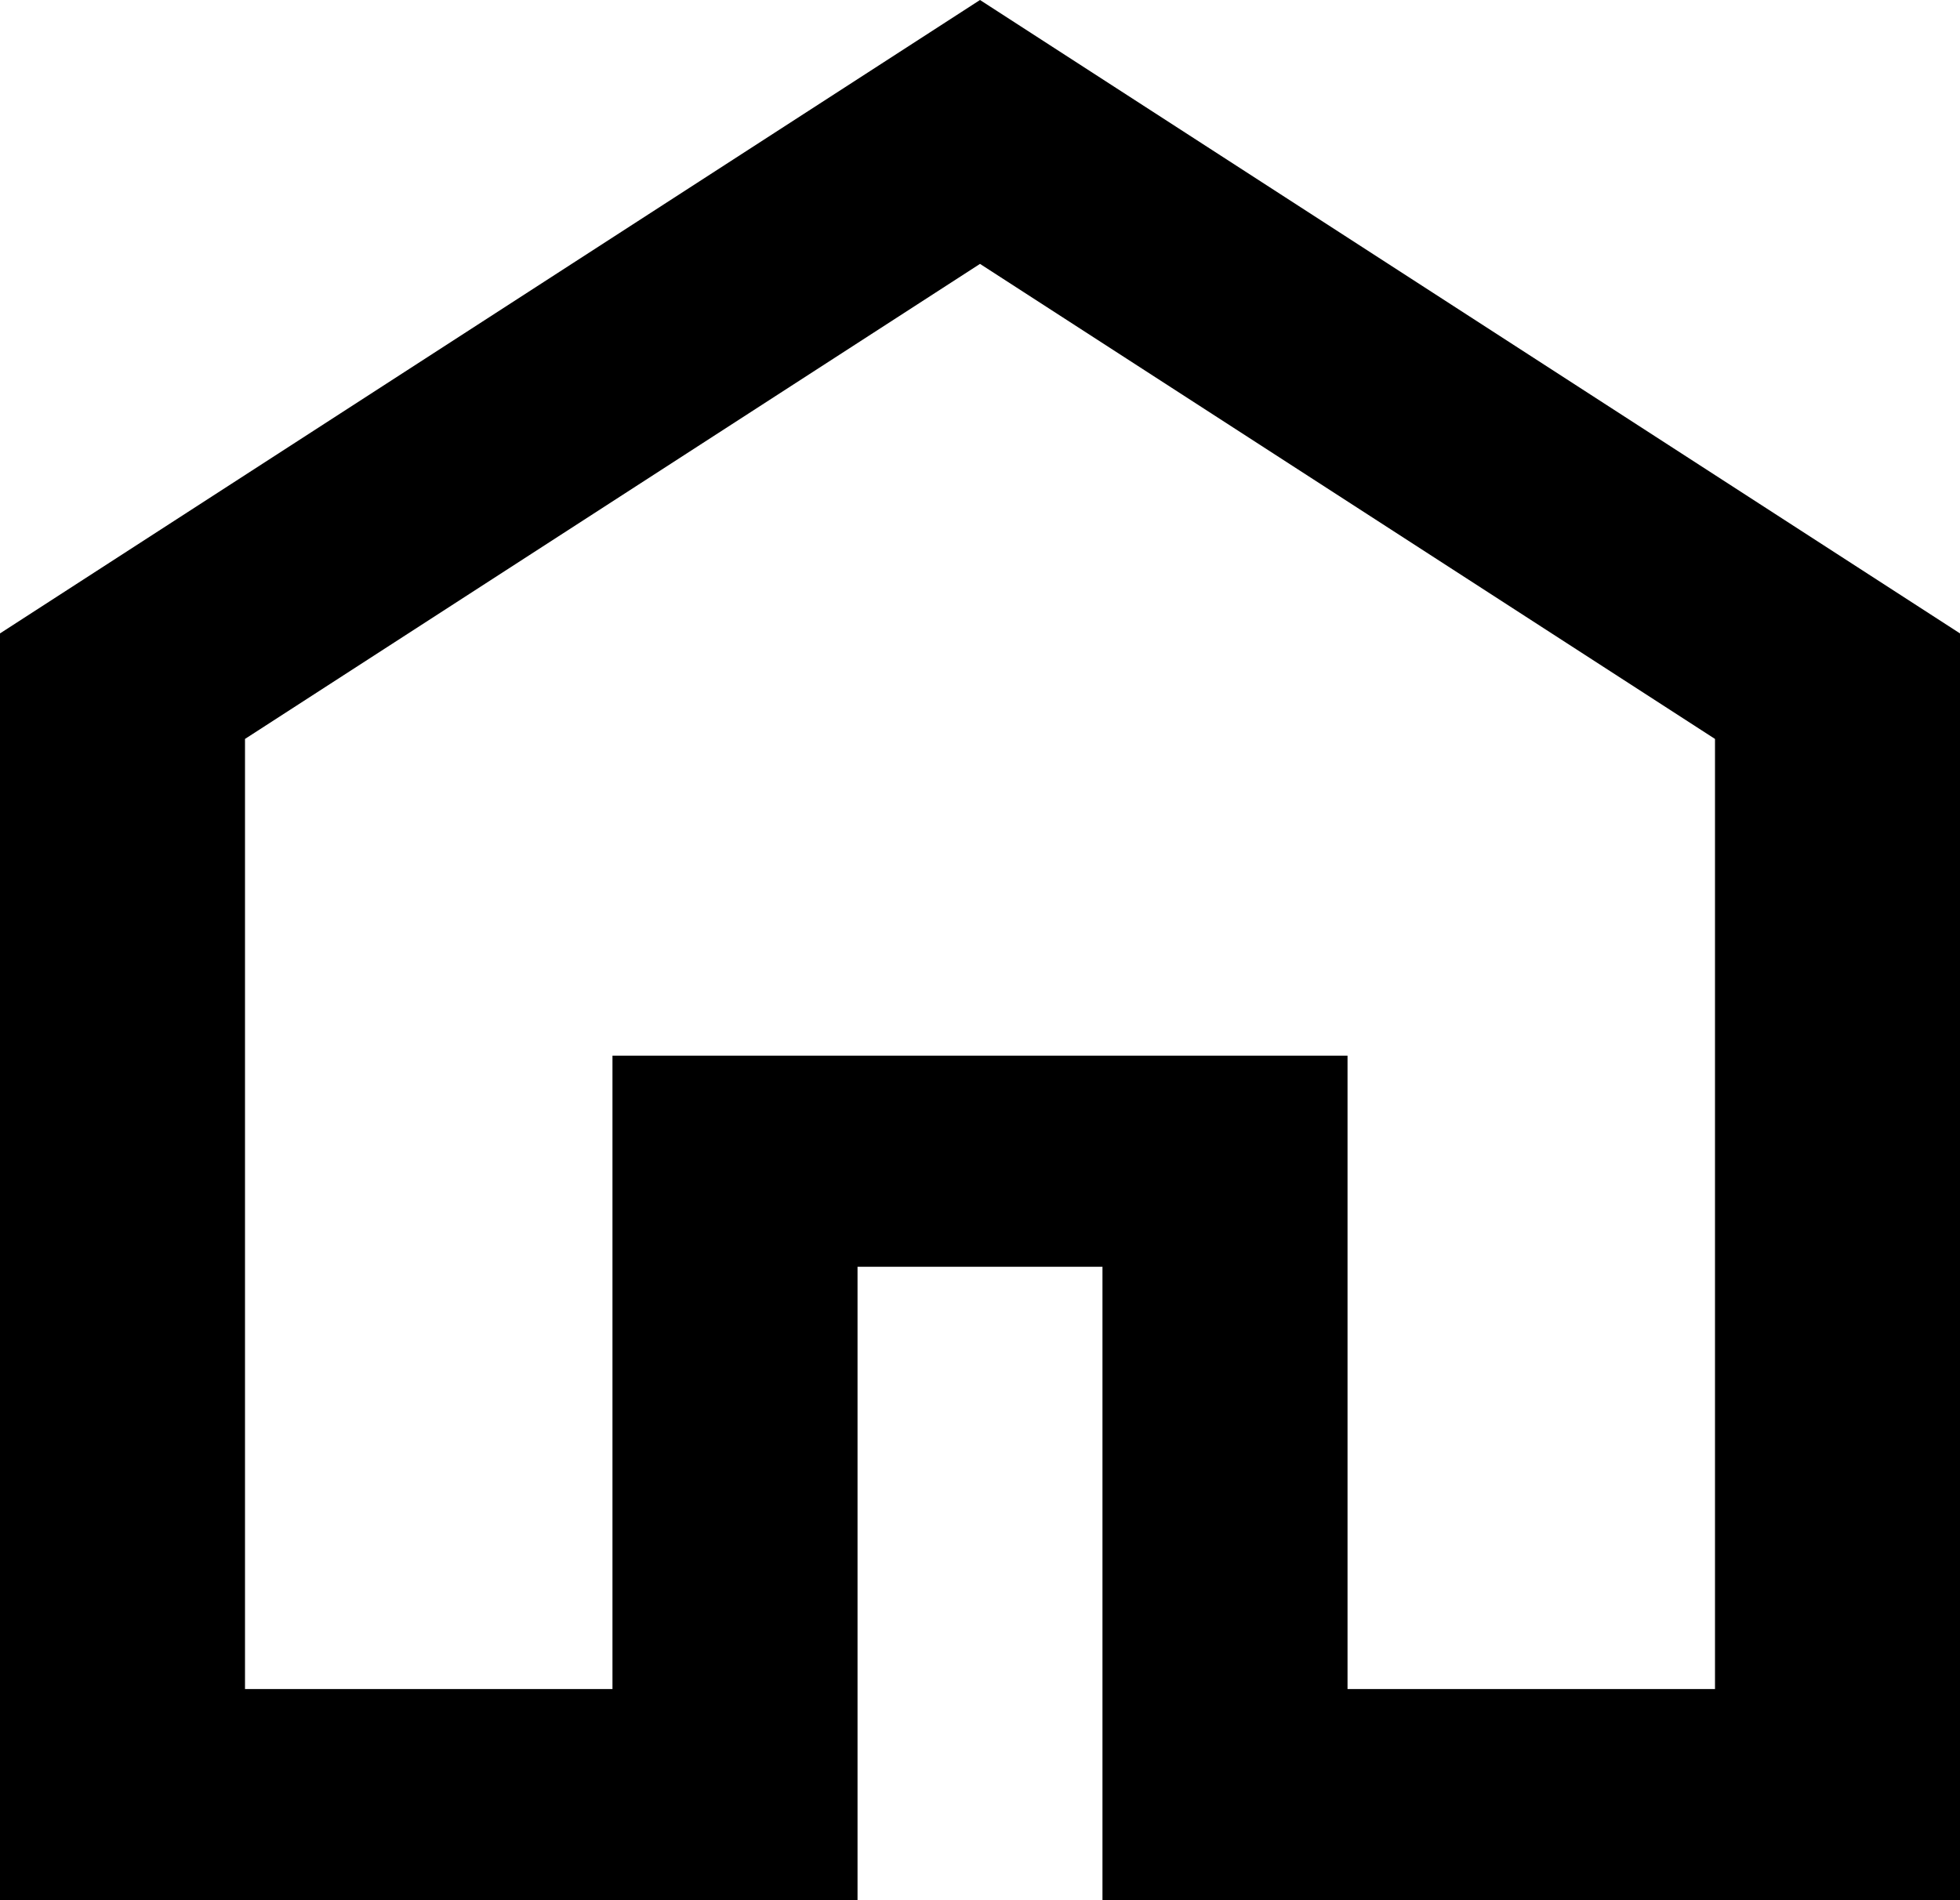 <?xml version="1.0" encoding="UTF-8" standalone="no"?><svg width='33' height='32' viewBox='0 0 33 32' fill='none' xmlns='http://www.w3.org/2000/svg'>
<path d='M4.125 28.444H10.312V17.778H22.688V28.444H28.875V12.444L16.5 4.444L4.125 12.444V28.444ZM0 32V10.667L16.5 0L33 10.667V32H18.562V21.333H14.438V32H0Z' fill='black'/>
</svg>
